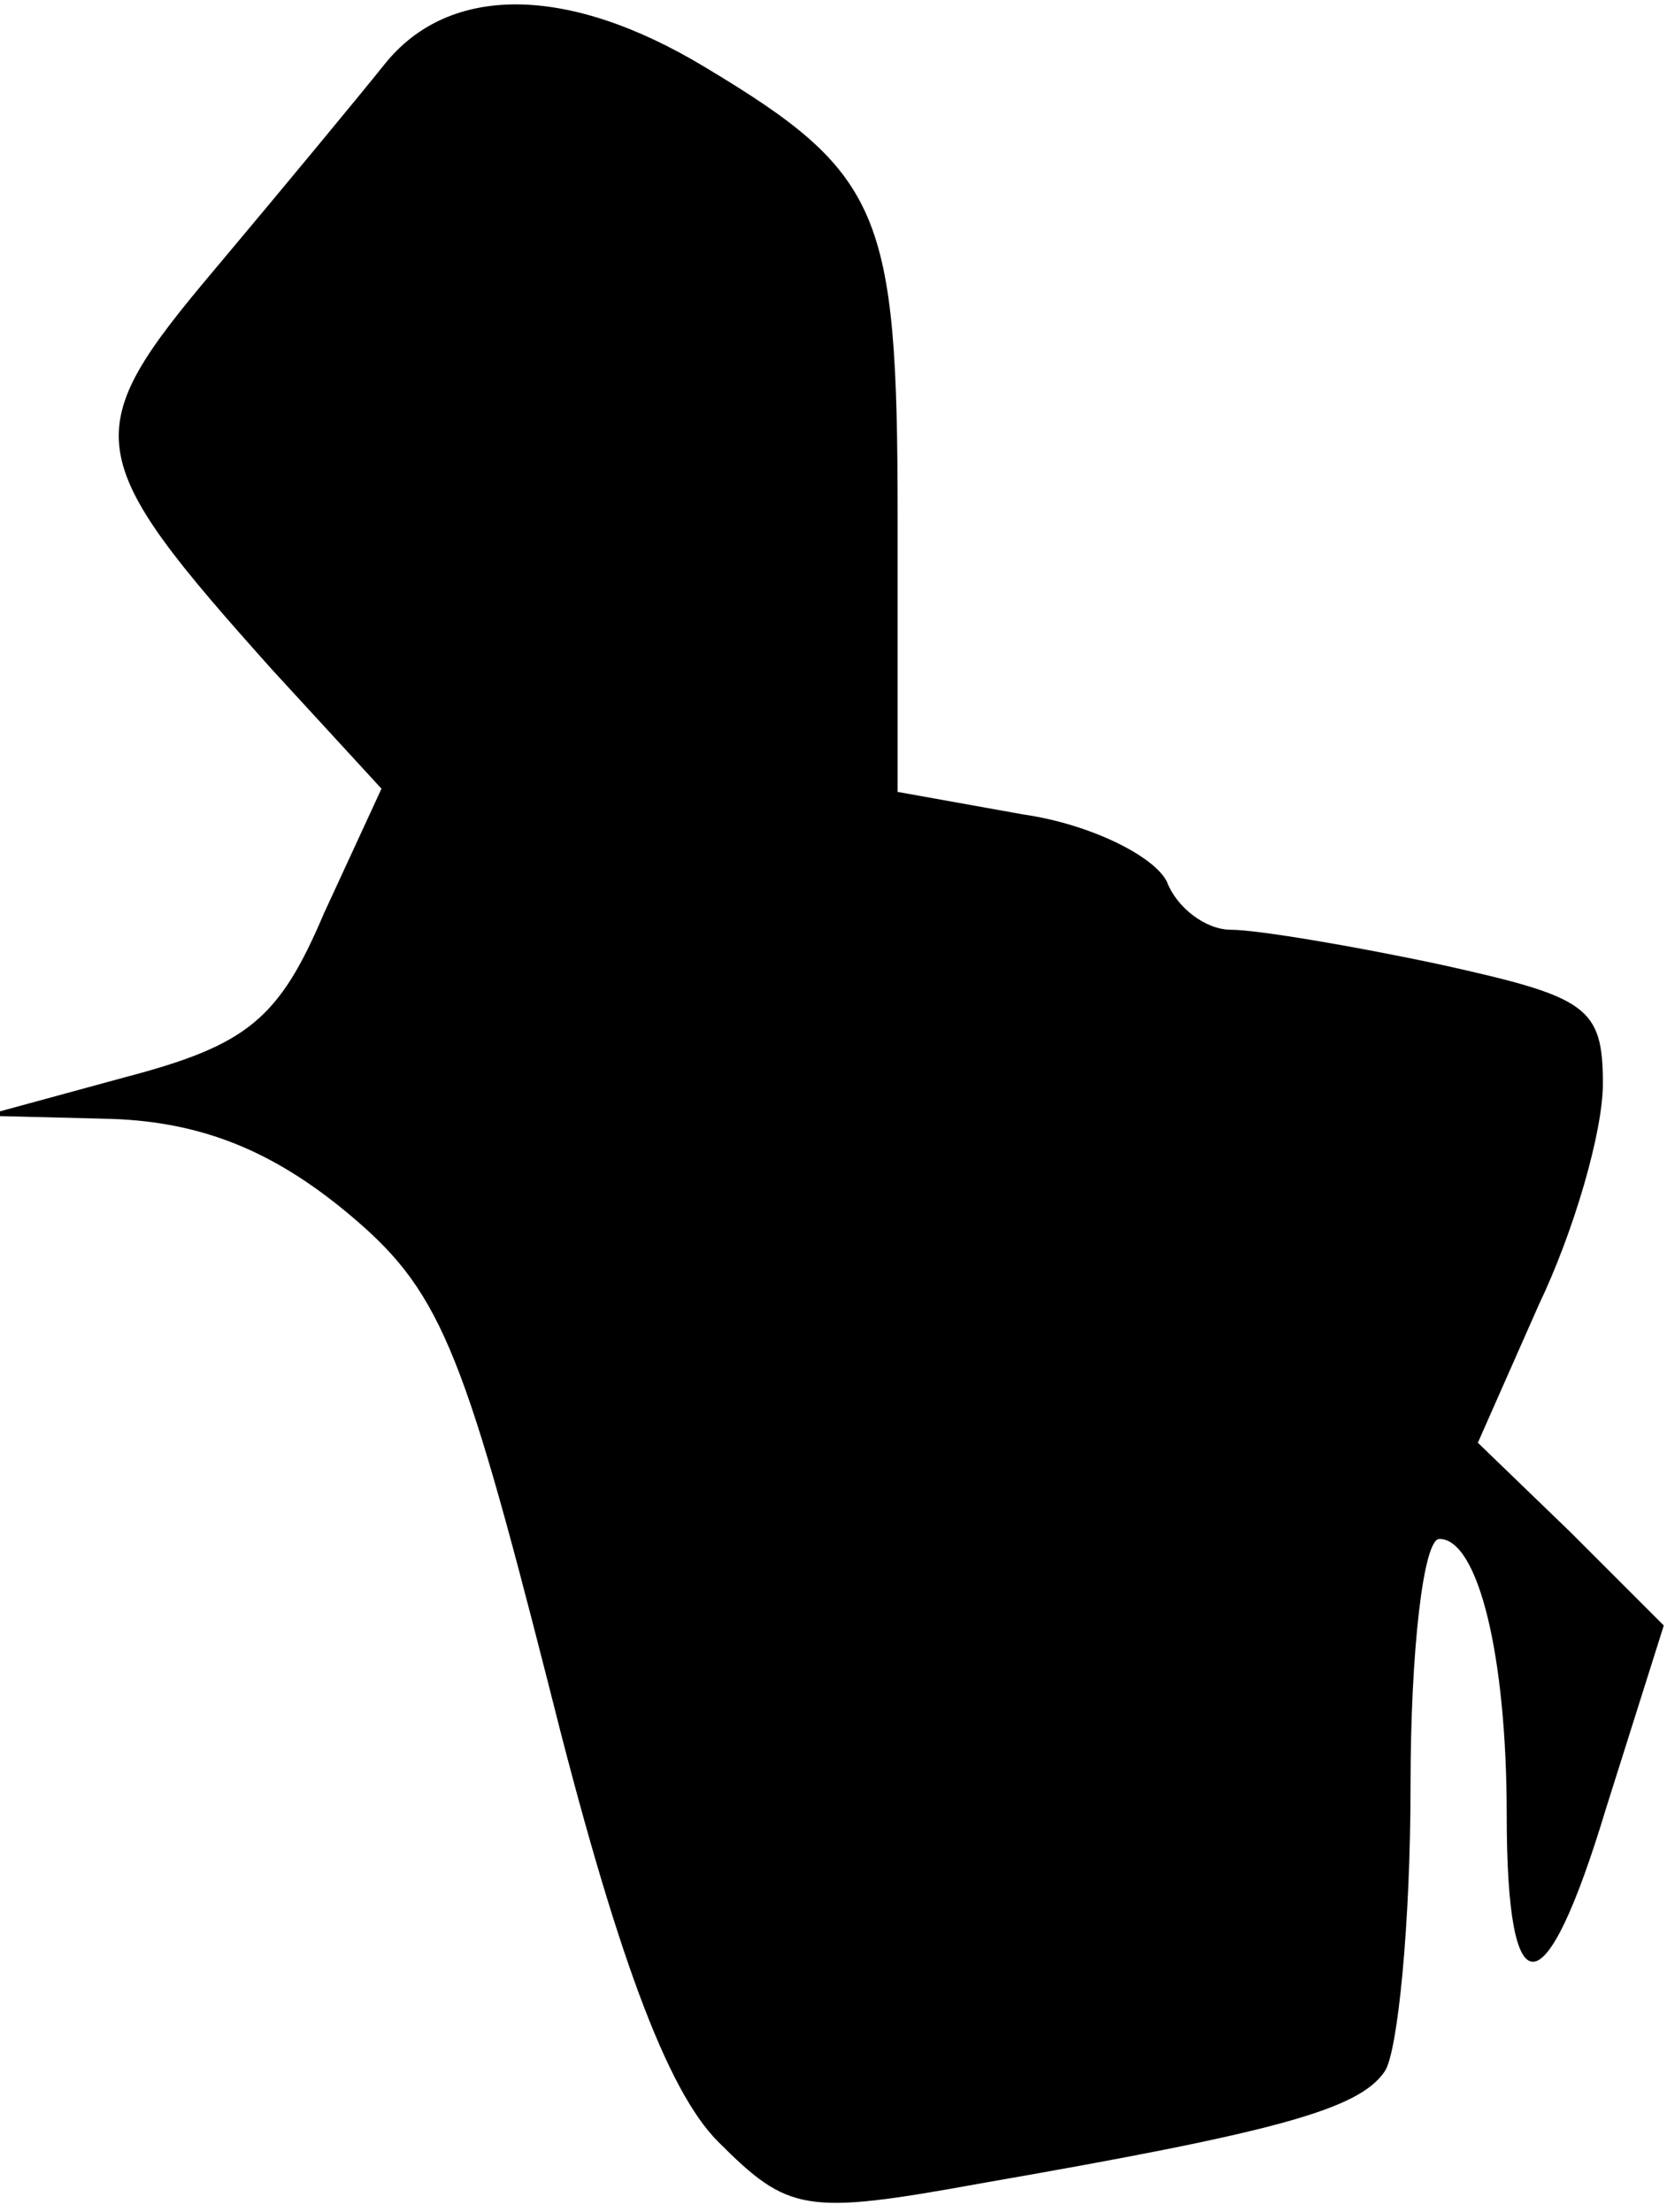 <?xml version="1.0" standalone="no"?>
<!DOCTYPE svg PUBLIC "-//W3C//DTD SVG 20010904//EN"
 "http://www.w3.org/TR/2001/REC-SVG-20010904/DTD/svg10.dtd">
<svg version="1.0" xmlns="http://www.w3.org/2000/svg"
 width="52pt" height="69pt" viewBox="0 0 52 69"
 preserveAspectRatio="xMidYMid meet">
<g transform="translate(0,69) scale(0.1,-0.1)"
fill="#000000" stroke="none">
<path fill="#000000" stroke="none" d="M120 670 c-8 -10 -32 -39 -53 -64 -43
-51 -42 -58 18 -125 l34 -37 -18 -39 c-14 -33 -24 -41 -62 -51 l-44 -12 40 -1
c28 -1 50 -10 73 -29 29 -24 36 -41 63 -147 21 -84 37 -127 53 -143 22 -22 27
-23 82 -13 92 16 118 23 126 35 4 6 8 46 8 89 0 42 4 77 9 77 12 0 21 -36 21
-86 0 -62 12 -61 31 2 l18 57 -29 29 -29 28 19 43 c11 23 20 54 20 69 0 24 -5
27 -50 37 -28 6 -58 11 -66 11 -8 0 -17 7 -20 15 -4 8 -24 18 -45 21 l-39 7 0
86 c0 95 -5 107 -60 140 -43 26 -80 26 -100 1z"/>
</g>
</svg>
